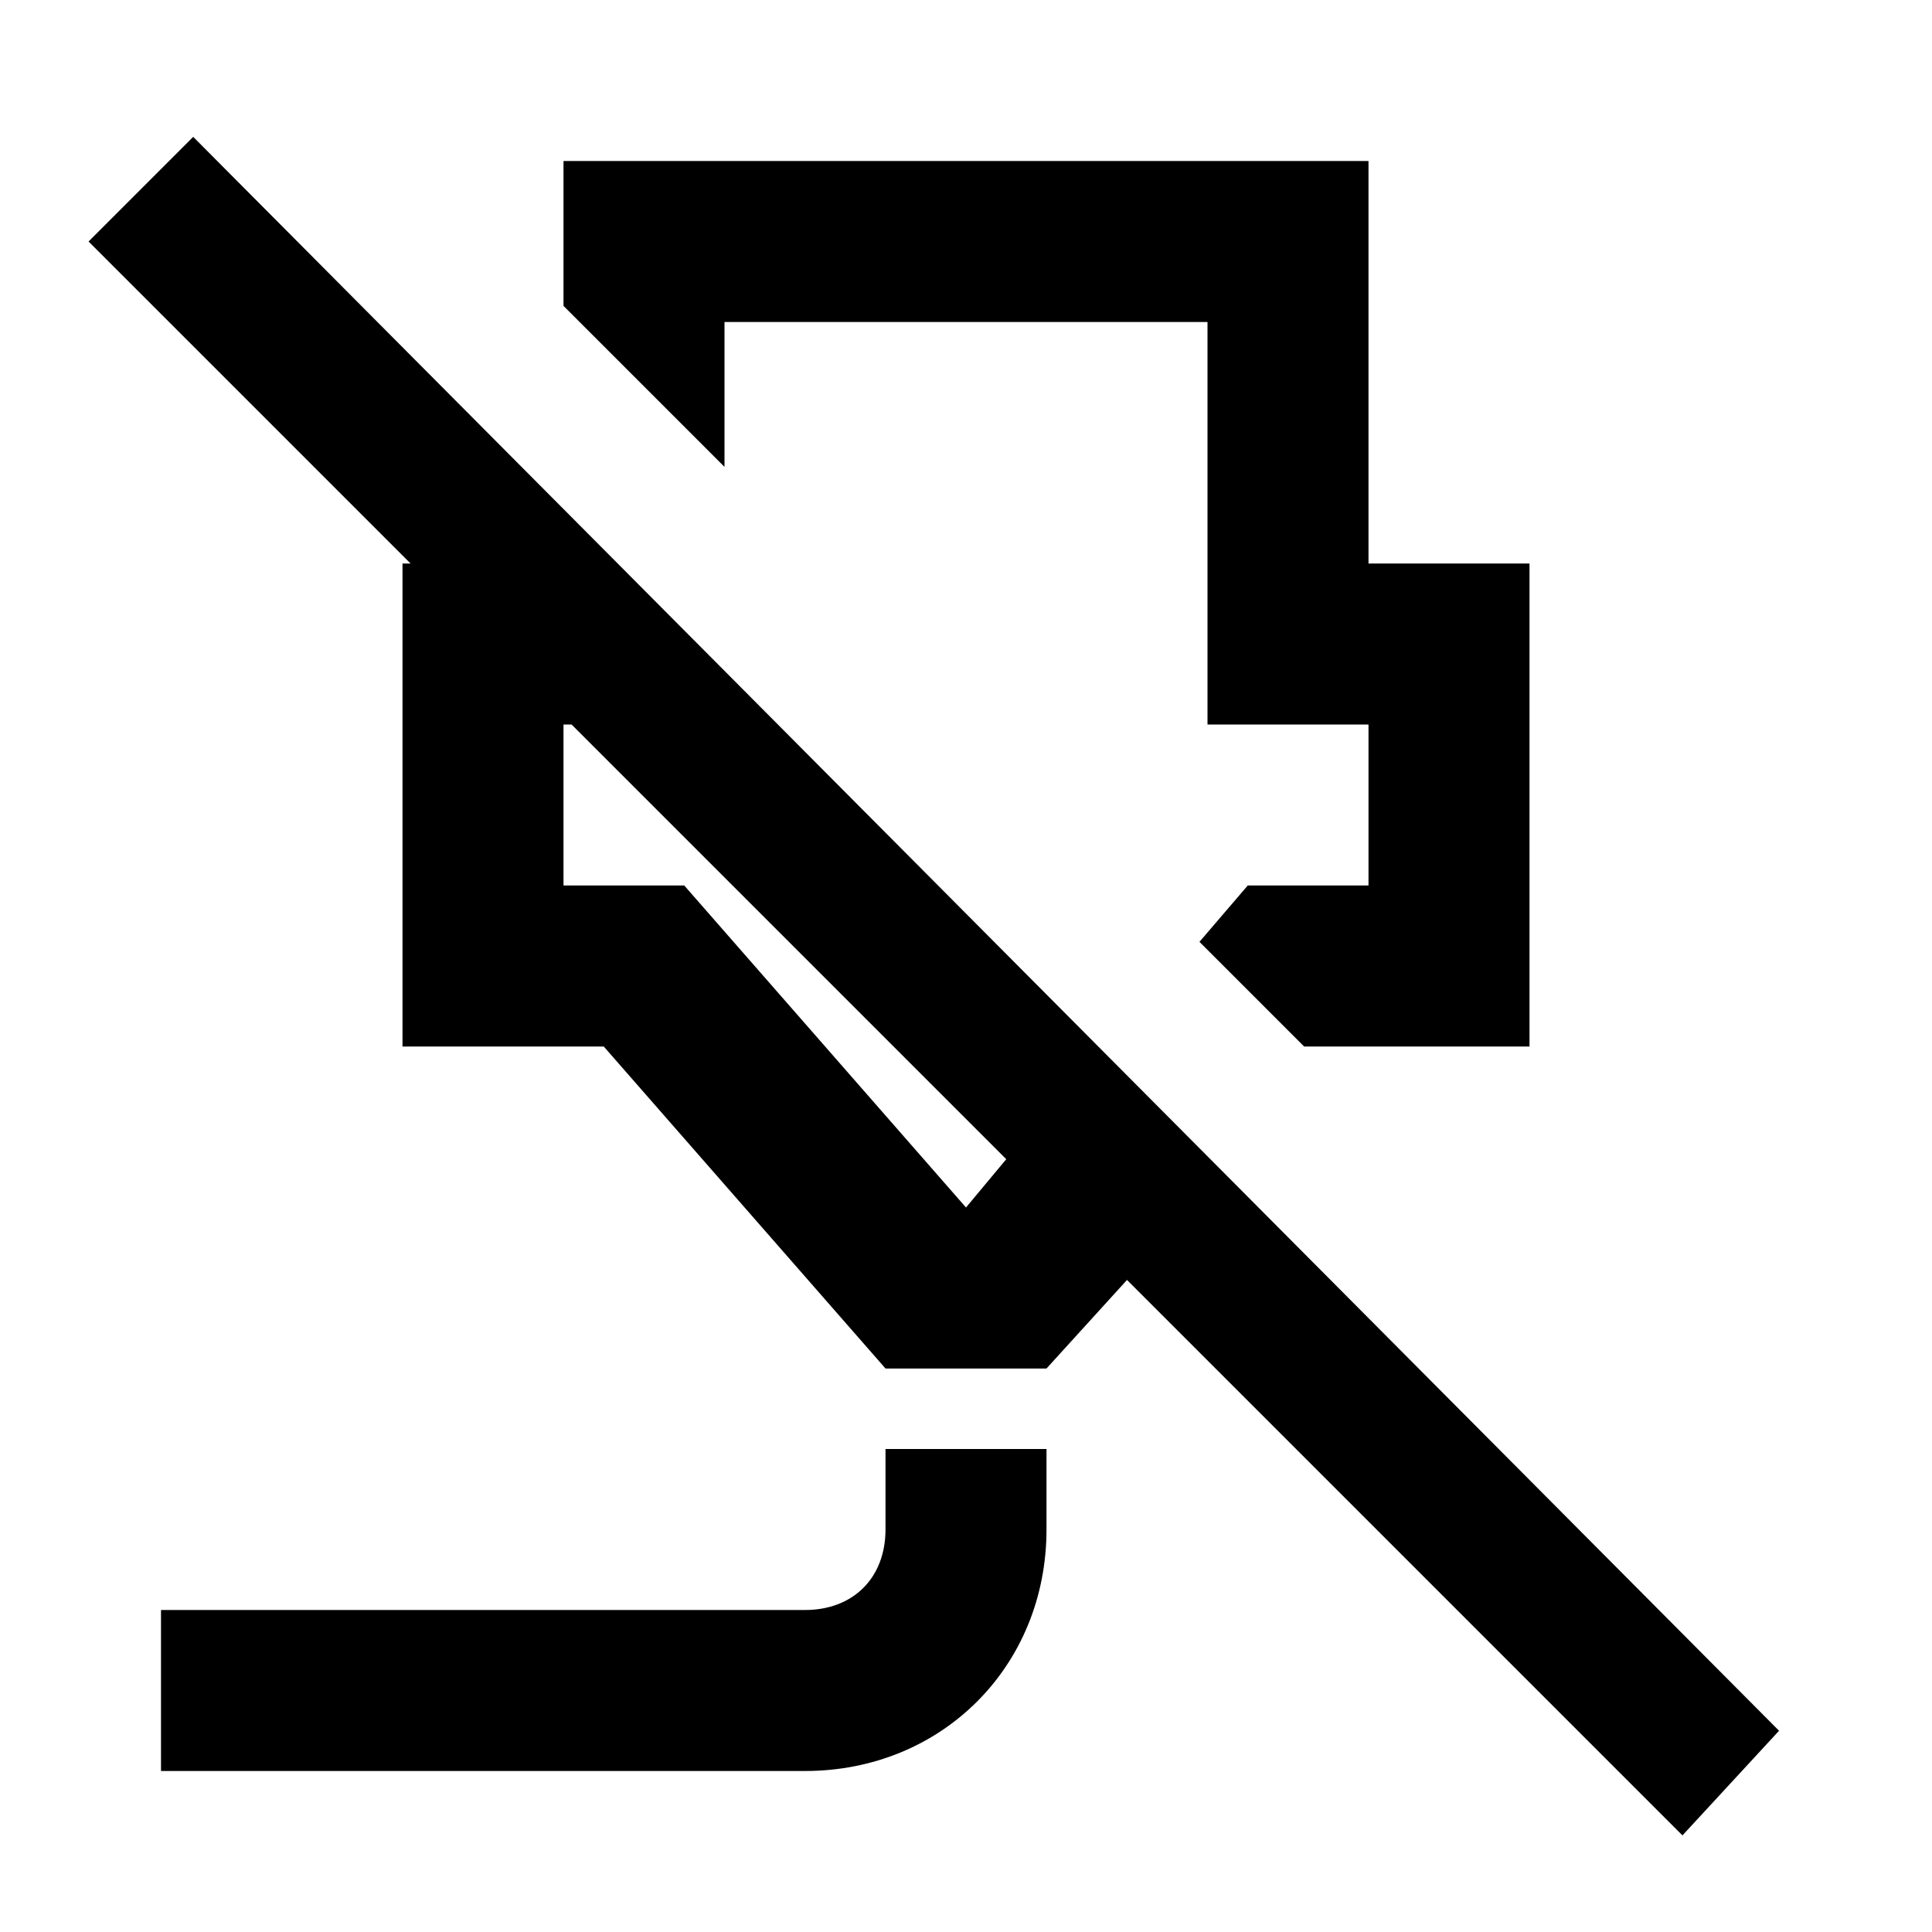 <svg xmlns="http://www.w3.org/2000/svg" viewBox="0 0 24 24"><path d="M2.4 1.7 1.1 3l4 4H5v6h2.5l3.5 4h2l1-1.1 6.9 6.9 1.2-1.3zM7 2v1.8l2 2V4h6v5h2v2h-1.5l-.6.7 1.3 1.3H19V7h-2V2zm0 7h.1l5.4 5.4-.5.6-3.5-4H7zm4 9v1c0 .6-.4 1-1 1H2v2h8c1.7 0 3-1.3 3-3v-1z"/></svg>
